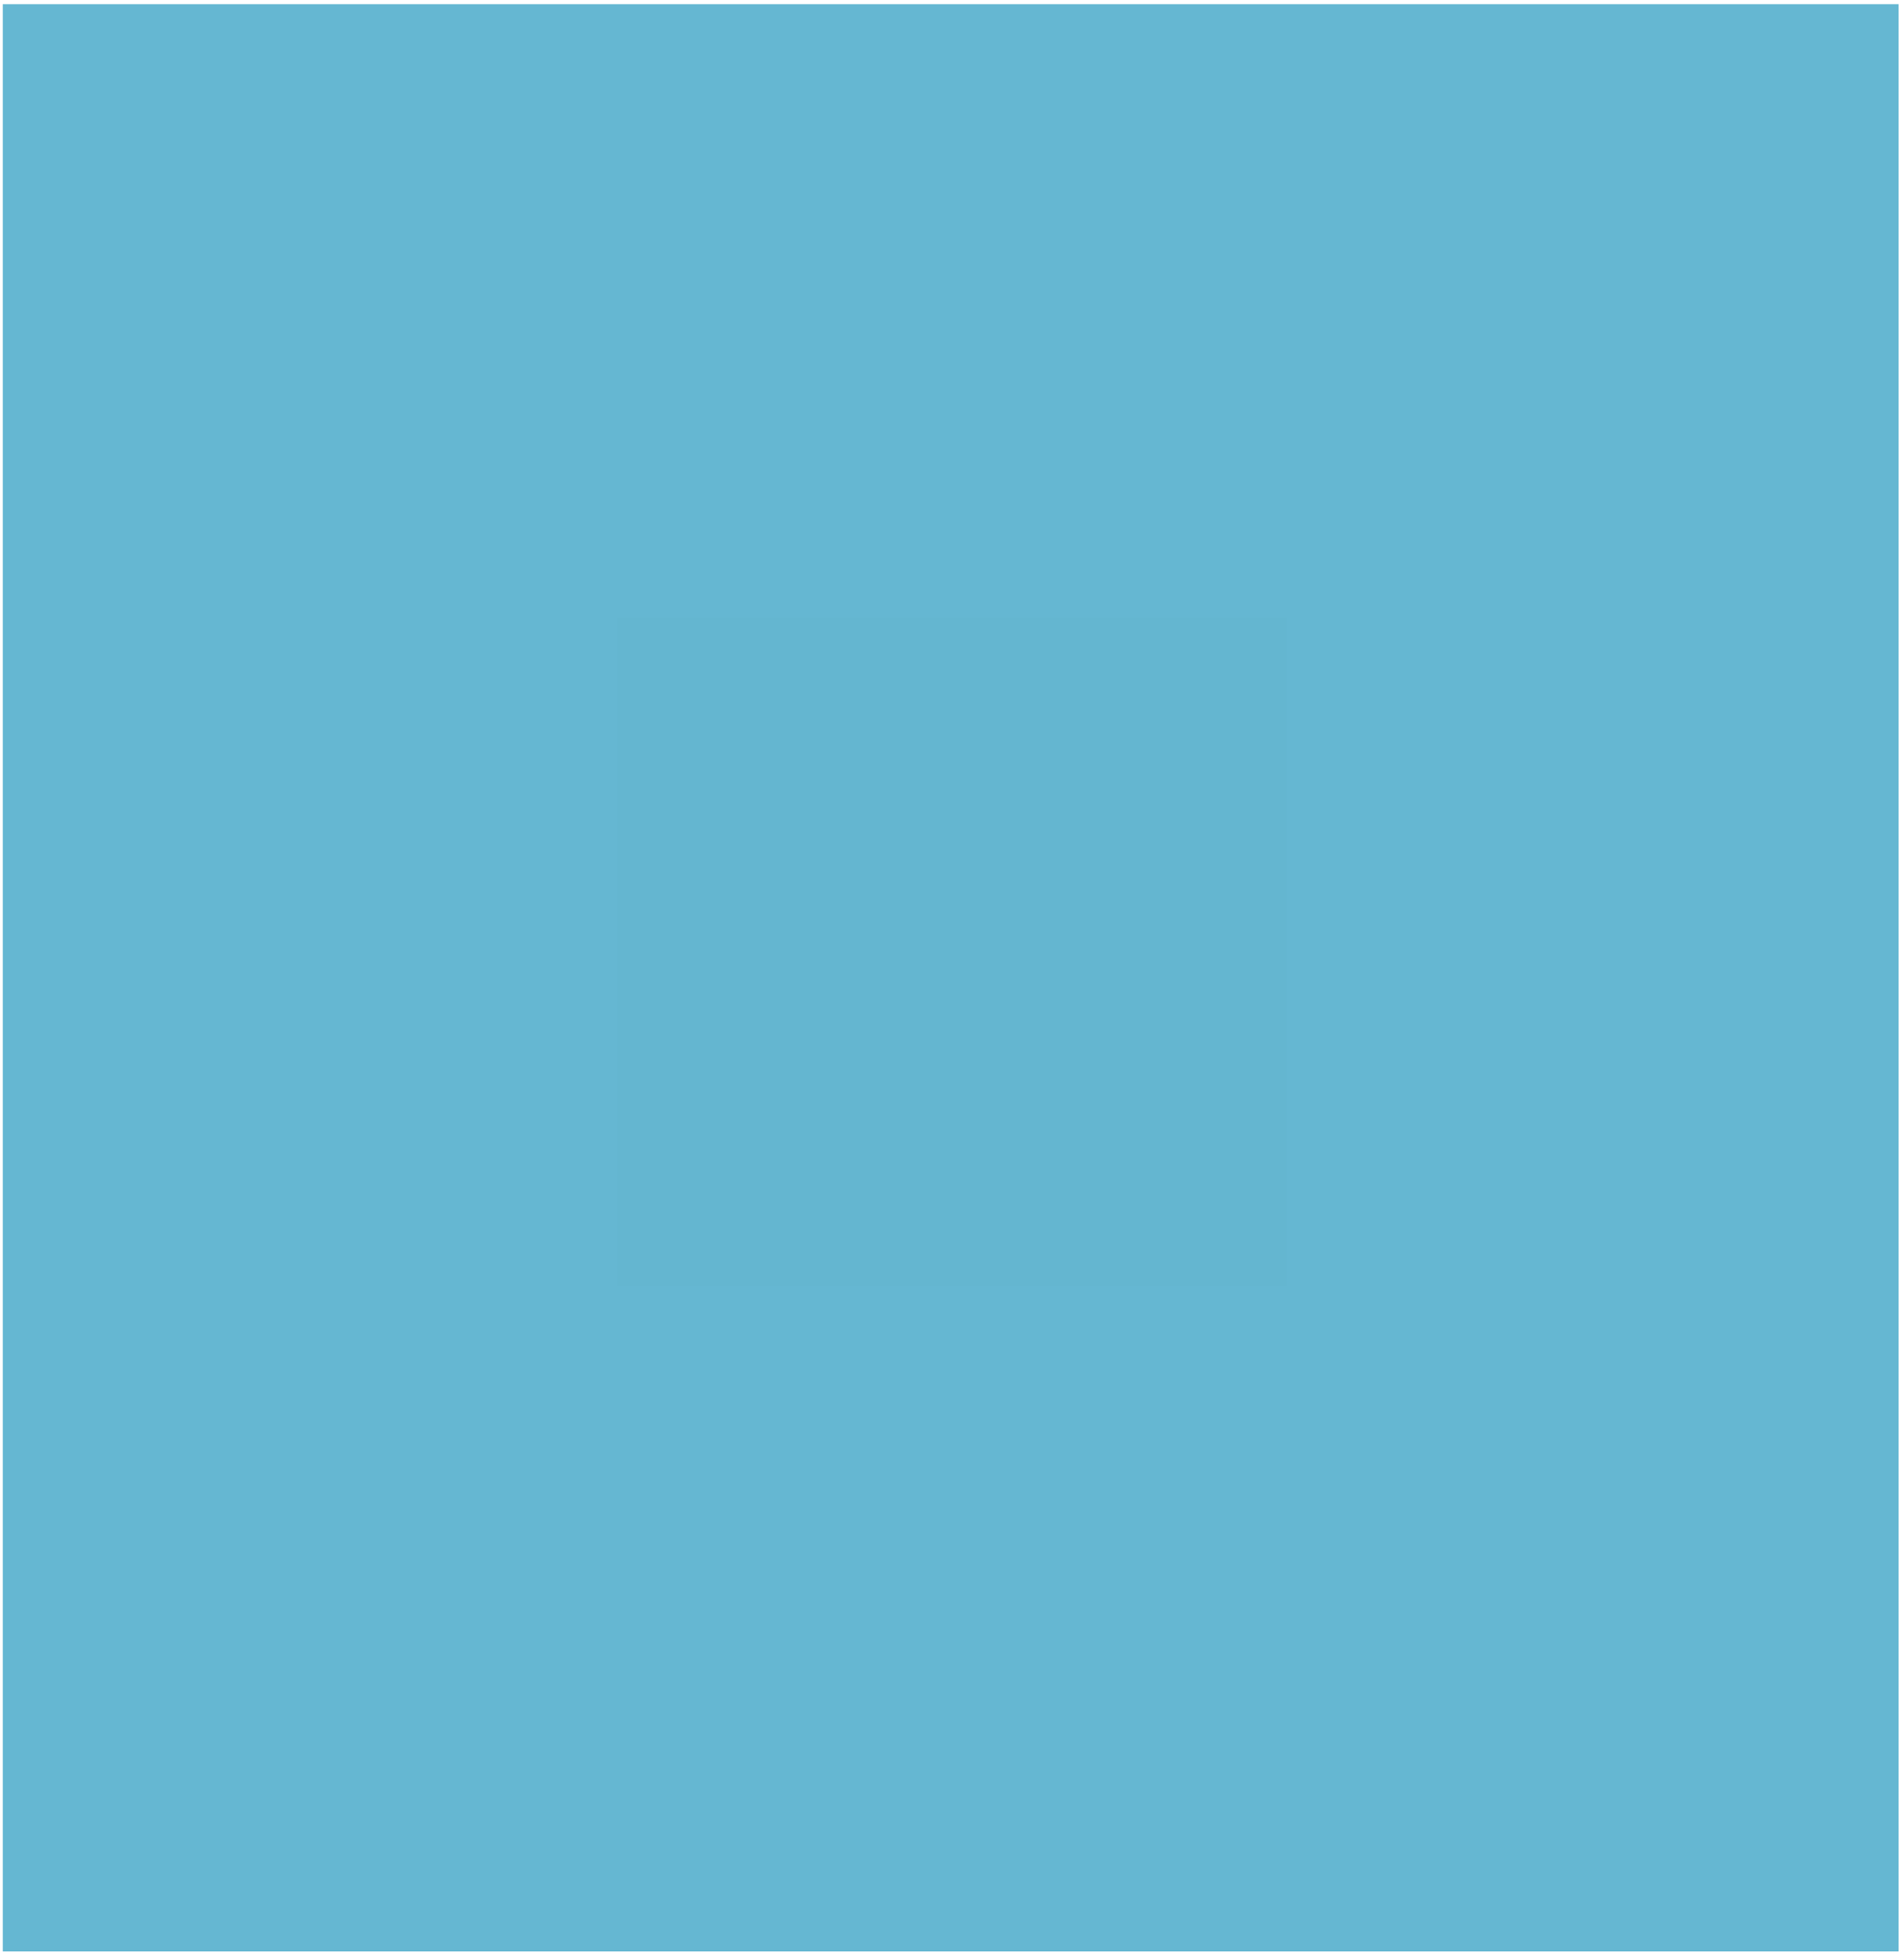 <svg width="37" height="38" viewBox="0 0 37 38" fill="none" xmlns="http://www.w3.org/2000/svg">
<g clip-path="url(#clip0_2_884)">
<path fill-rule="evenodd" clip-rule="evenodd" d="M0.054 0.081H36.895V37.918H0.054V0.081Z" fill="#65B7D2"/>
<rect x="12" y="12" width="13" height="13" fill="black" fill-opacity="0.01"/>
</g>
<defs>
<clipPath id="clip0_2_884">
<rect width="37" height="38" fill="white"/>
</clipPath>
</defs>
</svg>
